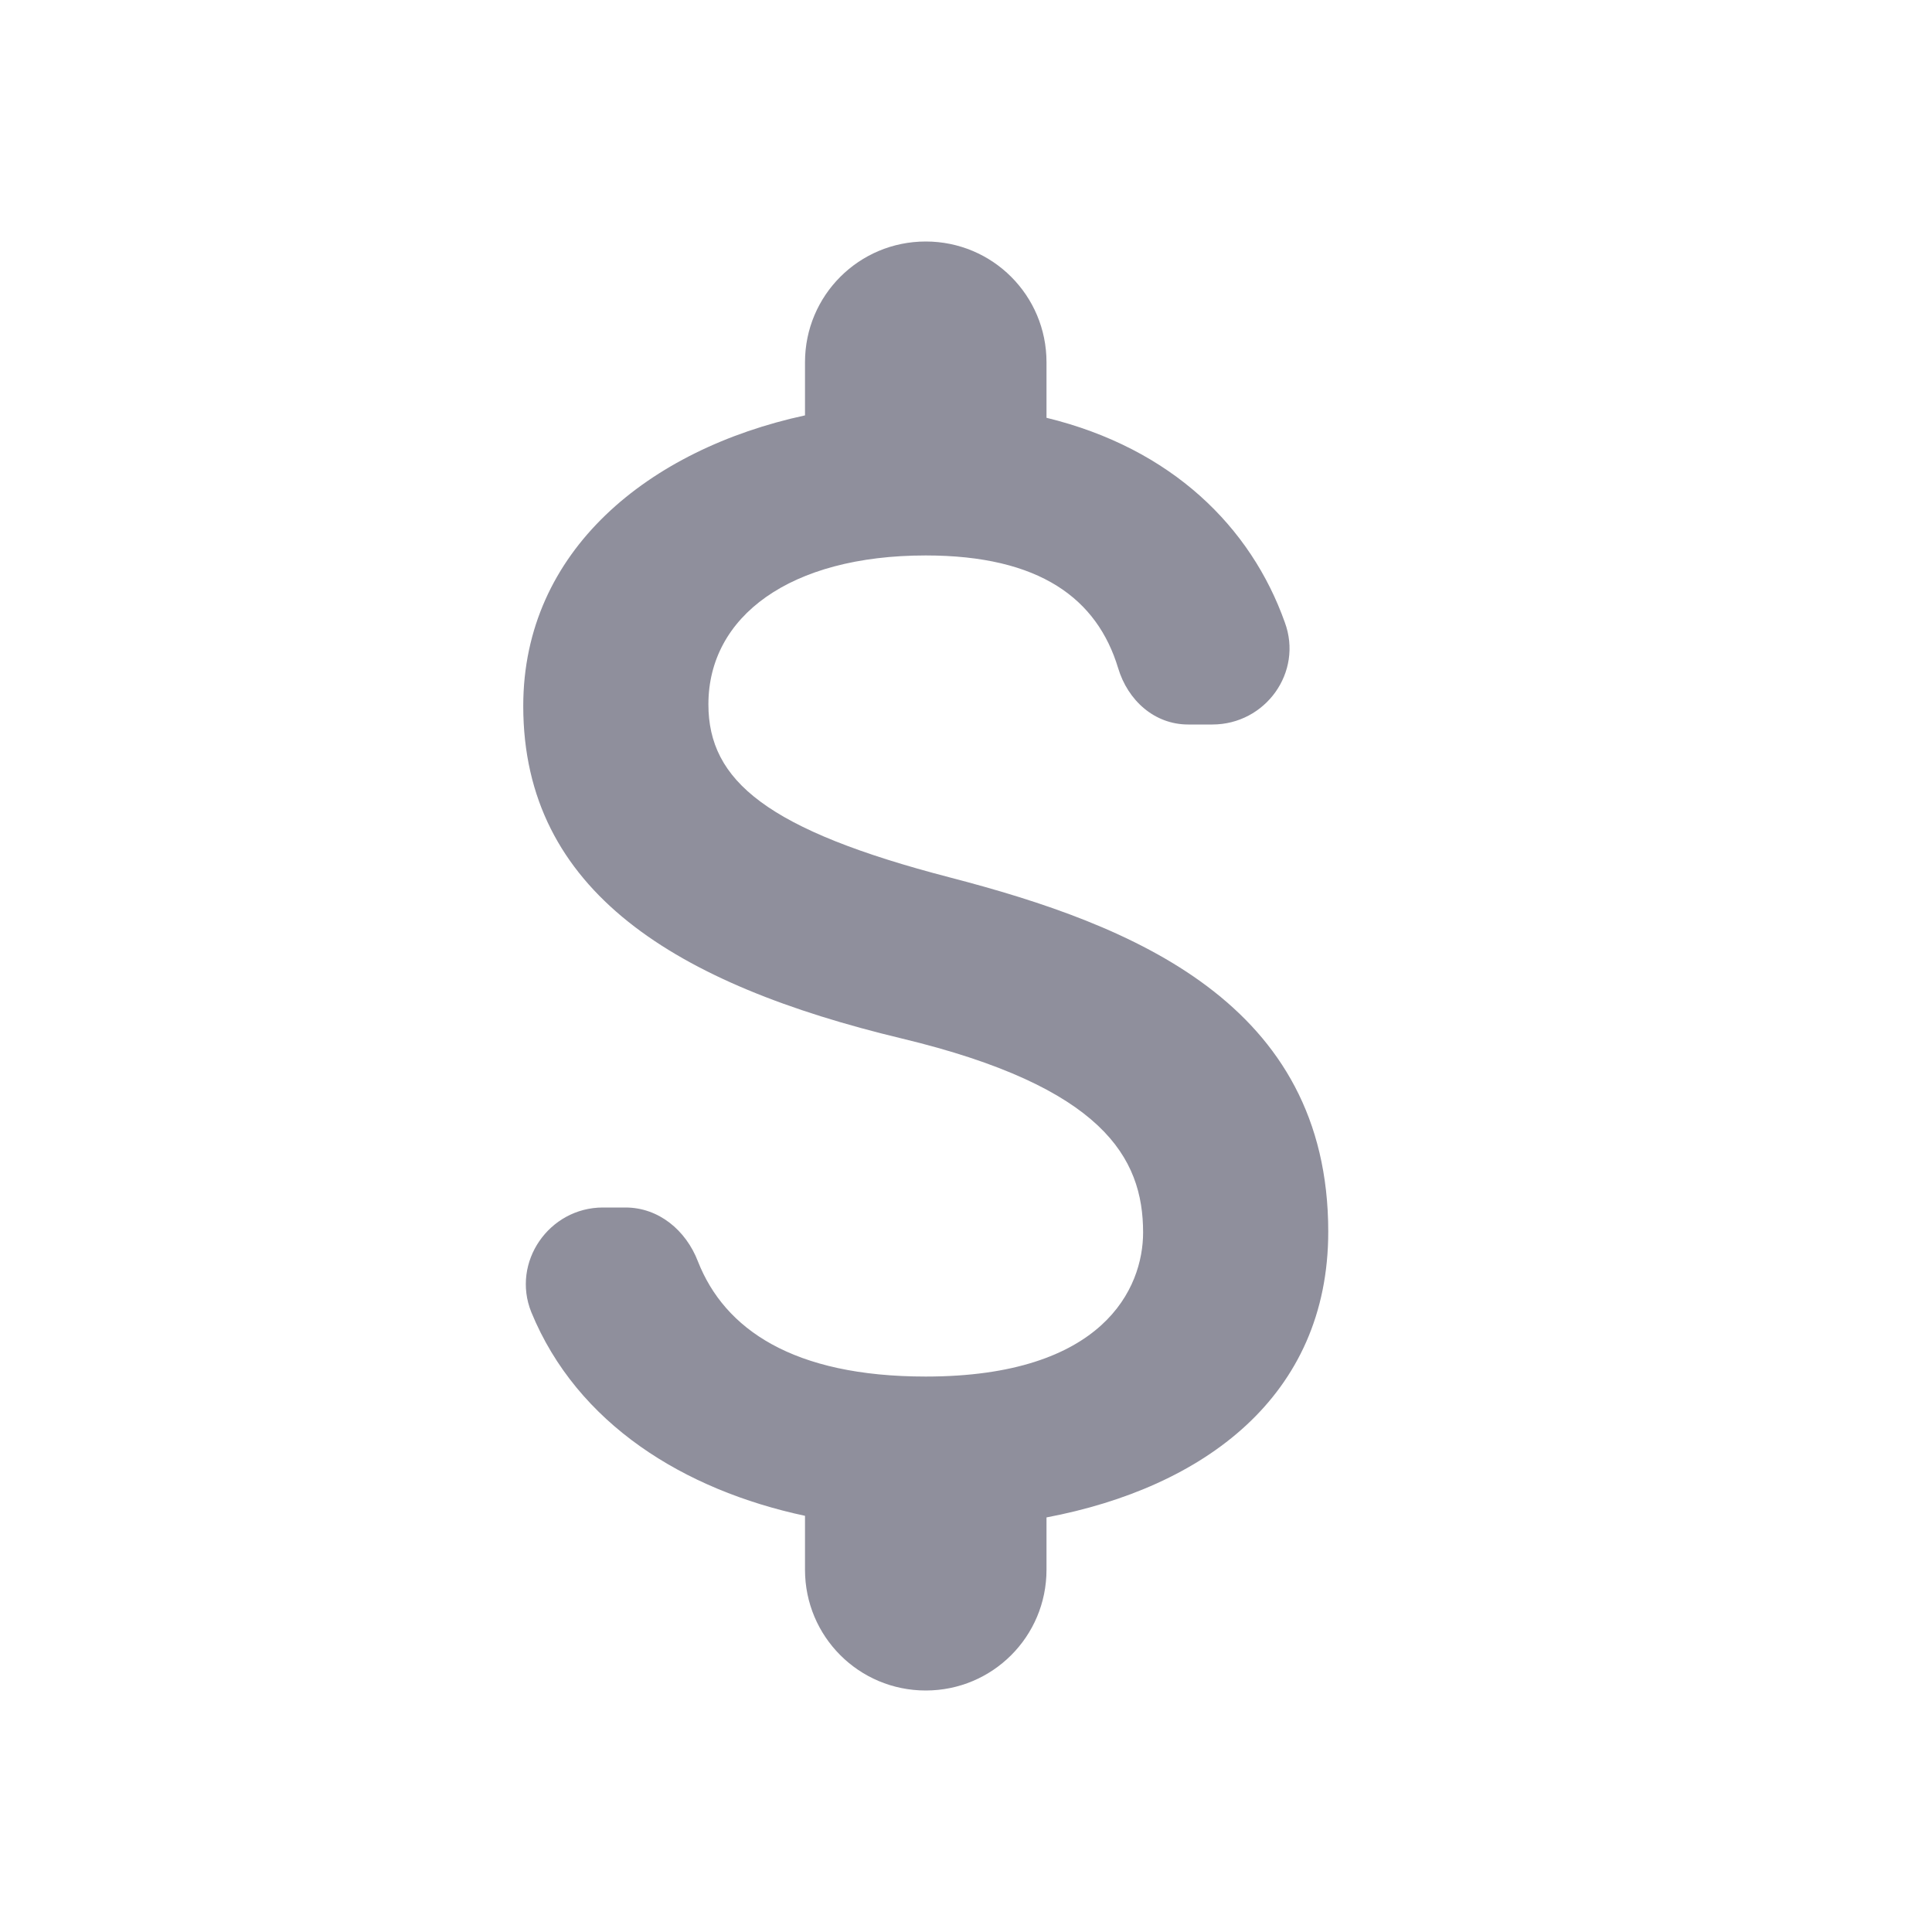 <svg width="24" height="24" viewBox="0 0 24 24" fill="none" xmlns="http://www.w3.org/2000/svg">
<path d="M5.3 7.9C3.03 7.31 2.3 6.7 2.3 5.75C2.3 4.66 3.31 3.9 5 3.9C6.42 3.9 7.13 4.44 7.39 5.3C7.51 5.7 7.84 6 8.26 6H8.56C9.22 6 9.69 5.35 9.46 4.73C9.04 3.55 8.06 2.57 6.5 2.19V1.5C6.5 0.67 5.83 0 5 0C4.17 0 3.5 0.67 3.5 1.5V2.16C1.56 2.58 0 3.84 0 5.77C0 8.08 1.91 9.23 4.7 9.9C7.2 10.5 7.7 11.38 7.7 12.31C7.7 13 7.21 14.1 5 14.1C3.35 14.1 2.5 13.51 2.17 12.67C2.02 12.28 1.68 12 1.27 12H0.99C0.32 12 -0.15 12.68 0.1 13.3C0.67 14.69 2 15.51 3.5 15.83V16.5C3.5 17.33 4.17 18 5 18C5.83 18 6.5 17.33 6.5 16.5V15.85C8.45 15.48 10 14.35 10 12.3C10 9.46 7.57 8.49 5.3 7.9Z" transform="translate(6.5 3)" fill="#8F8F9C"/>
</svg>
